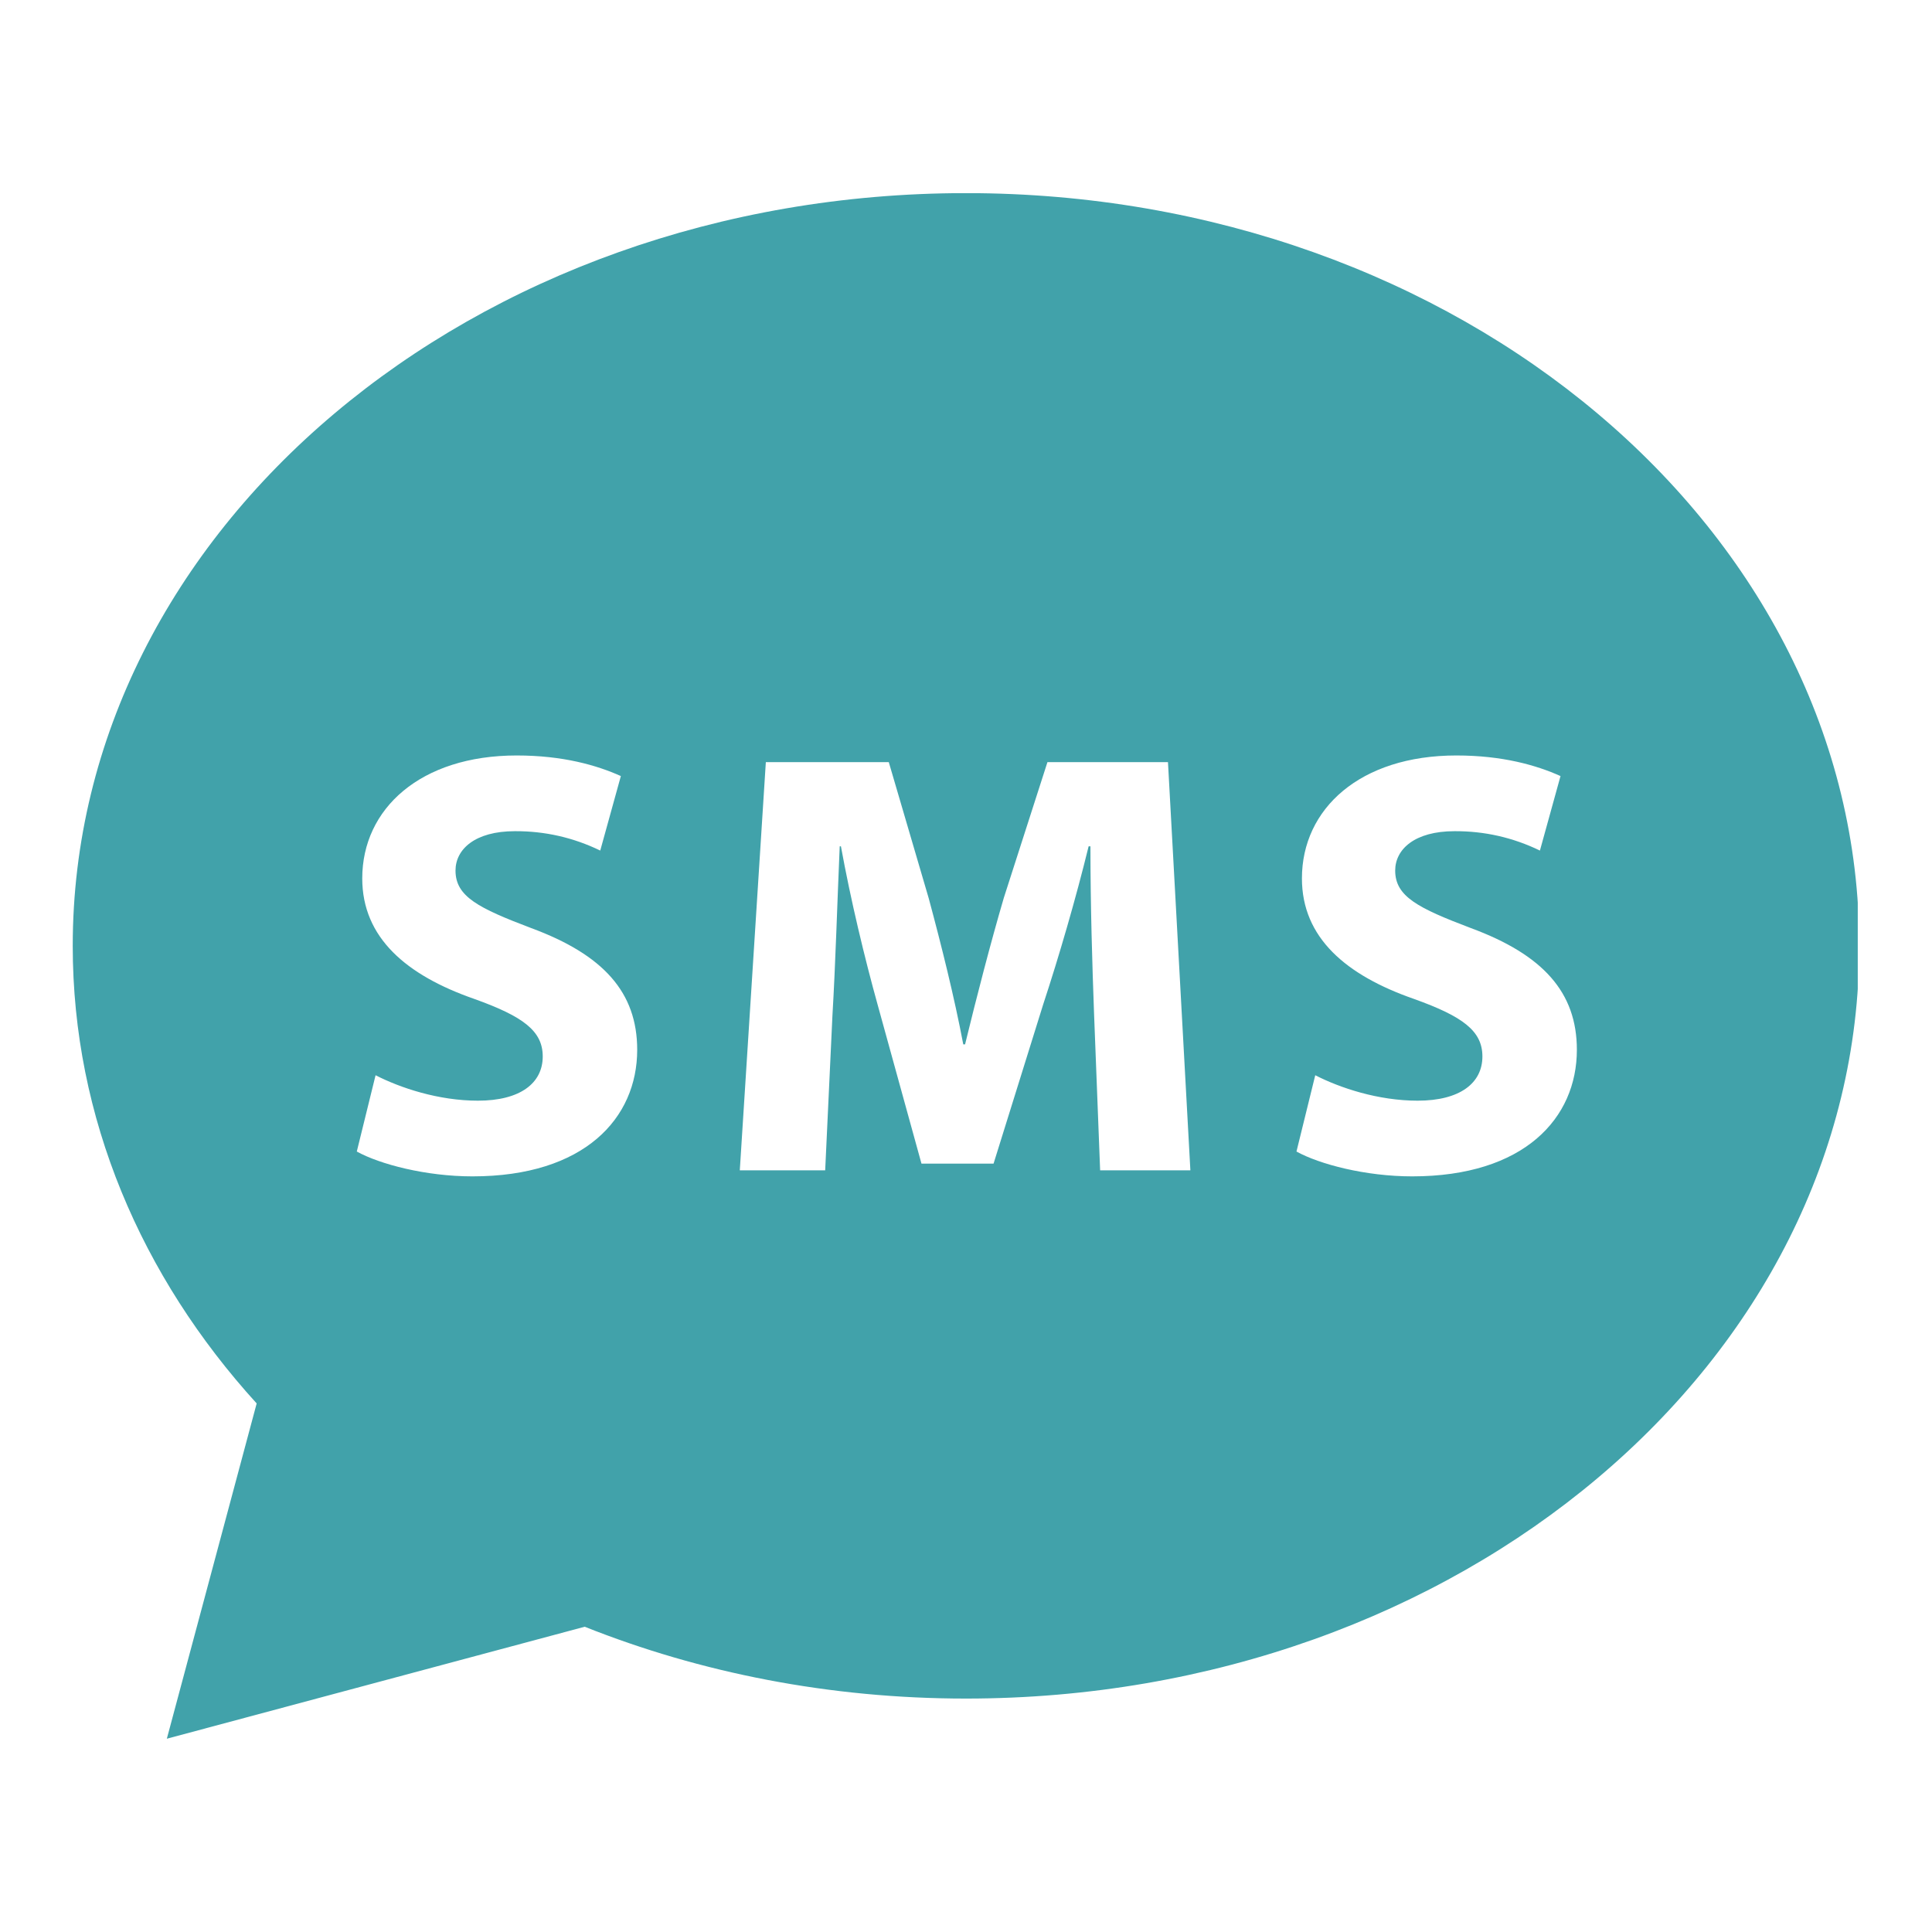 <svg xmlns="http://www.w3.org/2000/svg" xmlns:xlink="http://www.w3.org/1999/xlink" width="500" zoomAndPan="magnify" viewBox="0 0 375 375" height="500" preserveAspectRatio="xMidYMid meet" version="1.0">
    <defs>
        <clipPath id="c32d297b0e">
            <path d="M 14.09 37.5 L 360.59 37.5 L 360.59 337.5 L 14.09 337.5 Z M 14.09 37.5 " clip-rule="nonzero"/>
        </clipPath>
    </defs>
    <g clip-path="url(#c32d297b0e)">
        <path fill="#41a2aa" d="M 187.496 37.484 C 91.742 37.484 14.117 102.898 14.117 183.586 C 14.117 217 27.426 247.793 49.82 272.406 L 32.383 337.484 L 113.492 315.75 C 135.938 324.688 161.023 329.691 187.496 329.691 C 283.25 329.691 360.875 264.277 360.875 183.586 C 360.875 102.898 283.25 37.484 187.496 37.484 Z M 91.707 228.332 C 82.656 228.332 73.723 225.98 69.254 223.512 L 72.898 208.703 C 77.719 211.172 85.125 213.641 92.766 213.641 C 100.992 213.641 105.344 210.23 105.344 205.059 C 105.344 200.121 101.582 197.301 92.059 193.891 C 78.895 189.309 70.312 182.02 70.312 170.5 C 70.312 156.984 81.598 146.637 100.289 146.637 C 109.223 146.637 115.805 148.52 120.508 150.633 L 116.508 165.094 C 111.273 162.559 105.75 161.305 99.934 161.332 C 92.176 161.332 88.414 164.859 88.414 168.973 C 88.414 174.027 92.883 176.262 103.109 180.141 C 117.098 185.312 123.68 192.598 123.68 203.766 C 123.68 217.047 113.453 228.332 91.707 228.332 Z M 213.535 227.156 L 212.359 196.828 C 212.008 187.309 211.652 175.789 211.652 164.27 L 211.301 164.27 C 208.832 174.379 205.543 185.664 202.484 194.949 L 192.848 225.863 L 178.859 225.863 L 170.395 195.184 C 167.809 185.898 165.105 174.613 163.223 164.27 L 162.988 164.27 C 162.52 174.965 162.168 187.191 161.578 197.062 L 160.168 227.156 L 143.594 227.156 L 148.648 147.93 L 172.512 147.93 L 180.27 174.379 C 182.738 183.547 185.207 193.422 186.969 202.707 L 187.32 202.707 C 189.555 193.539 192.258 183.074 194.844 174.262 L 203.309 147.93 L 226.703 147.93 L 231.051 227.156 Z M 274.098 228.332 C 265.047 228.332 256.113 225.98 251.645 223.512 L 255.289 208.703 C 260.105 211.172 267.516 213.641 275.156 213.641 C 283.383 213.641 287.734 210.23 287.734 205.059 C 287.734 200.121 283.969 197.301 274.449 193.891 C 261.281 189.309 252.703 182.02 252.703 170.5 C 252.703 156.984 263.988 146.637 282.676 146.637 C 291.609 146.637 298.195 148.52 302.895 150.633 L 298.898 165.094 C 293.664 162.559 288.141 161.305 282.324 161.332 C 274.566 161.332 270.805 164.859 270.805 168.973 C 270.805 174.027 275.273 176.262 285.5 180.141 C 299.488 185.312 306.07 192.598 306.07 203.766 C 306.07 217.047 295.844 228.332 274.098 228.332 Z M 274.098 228.332 " fill-opacity="1" fill-rule="nonzero"/>
    </g>
</svg>
